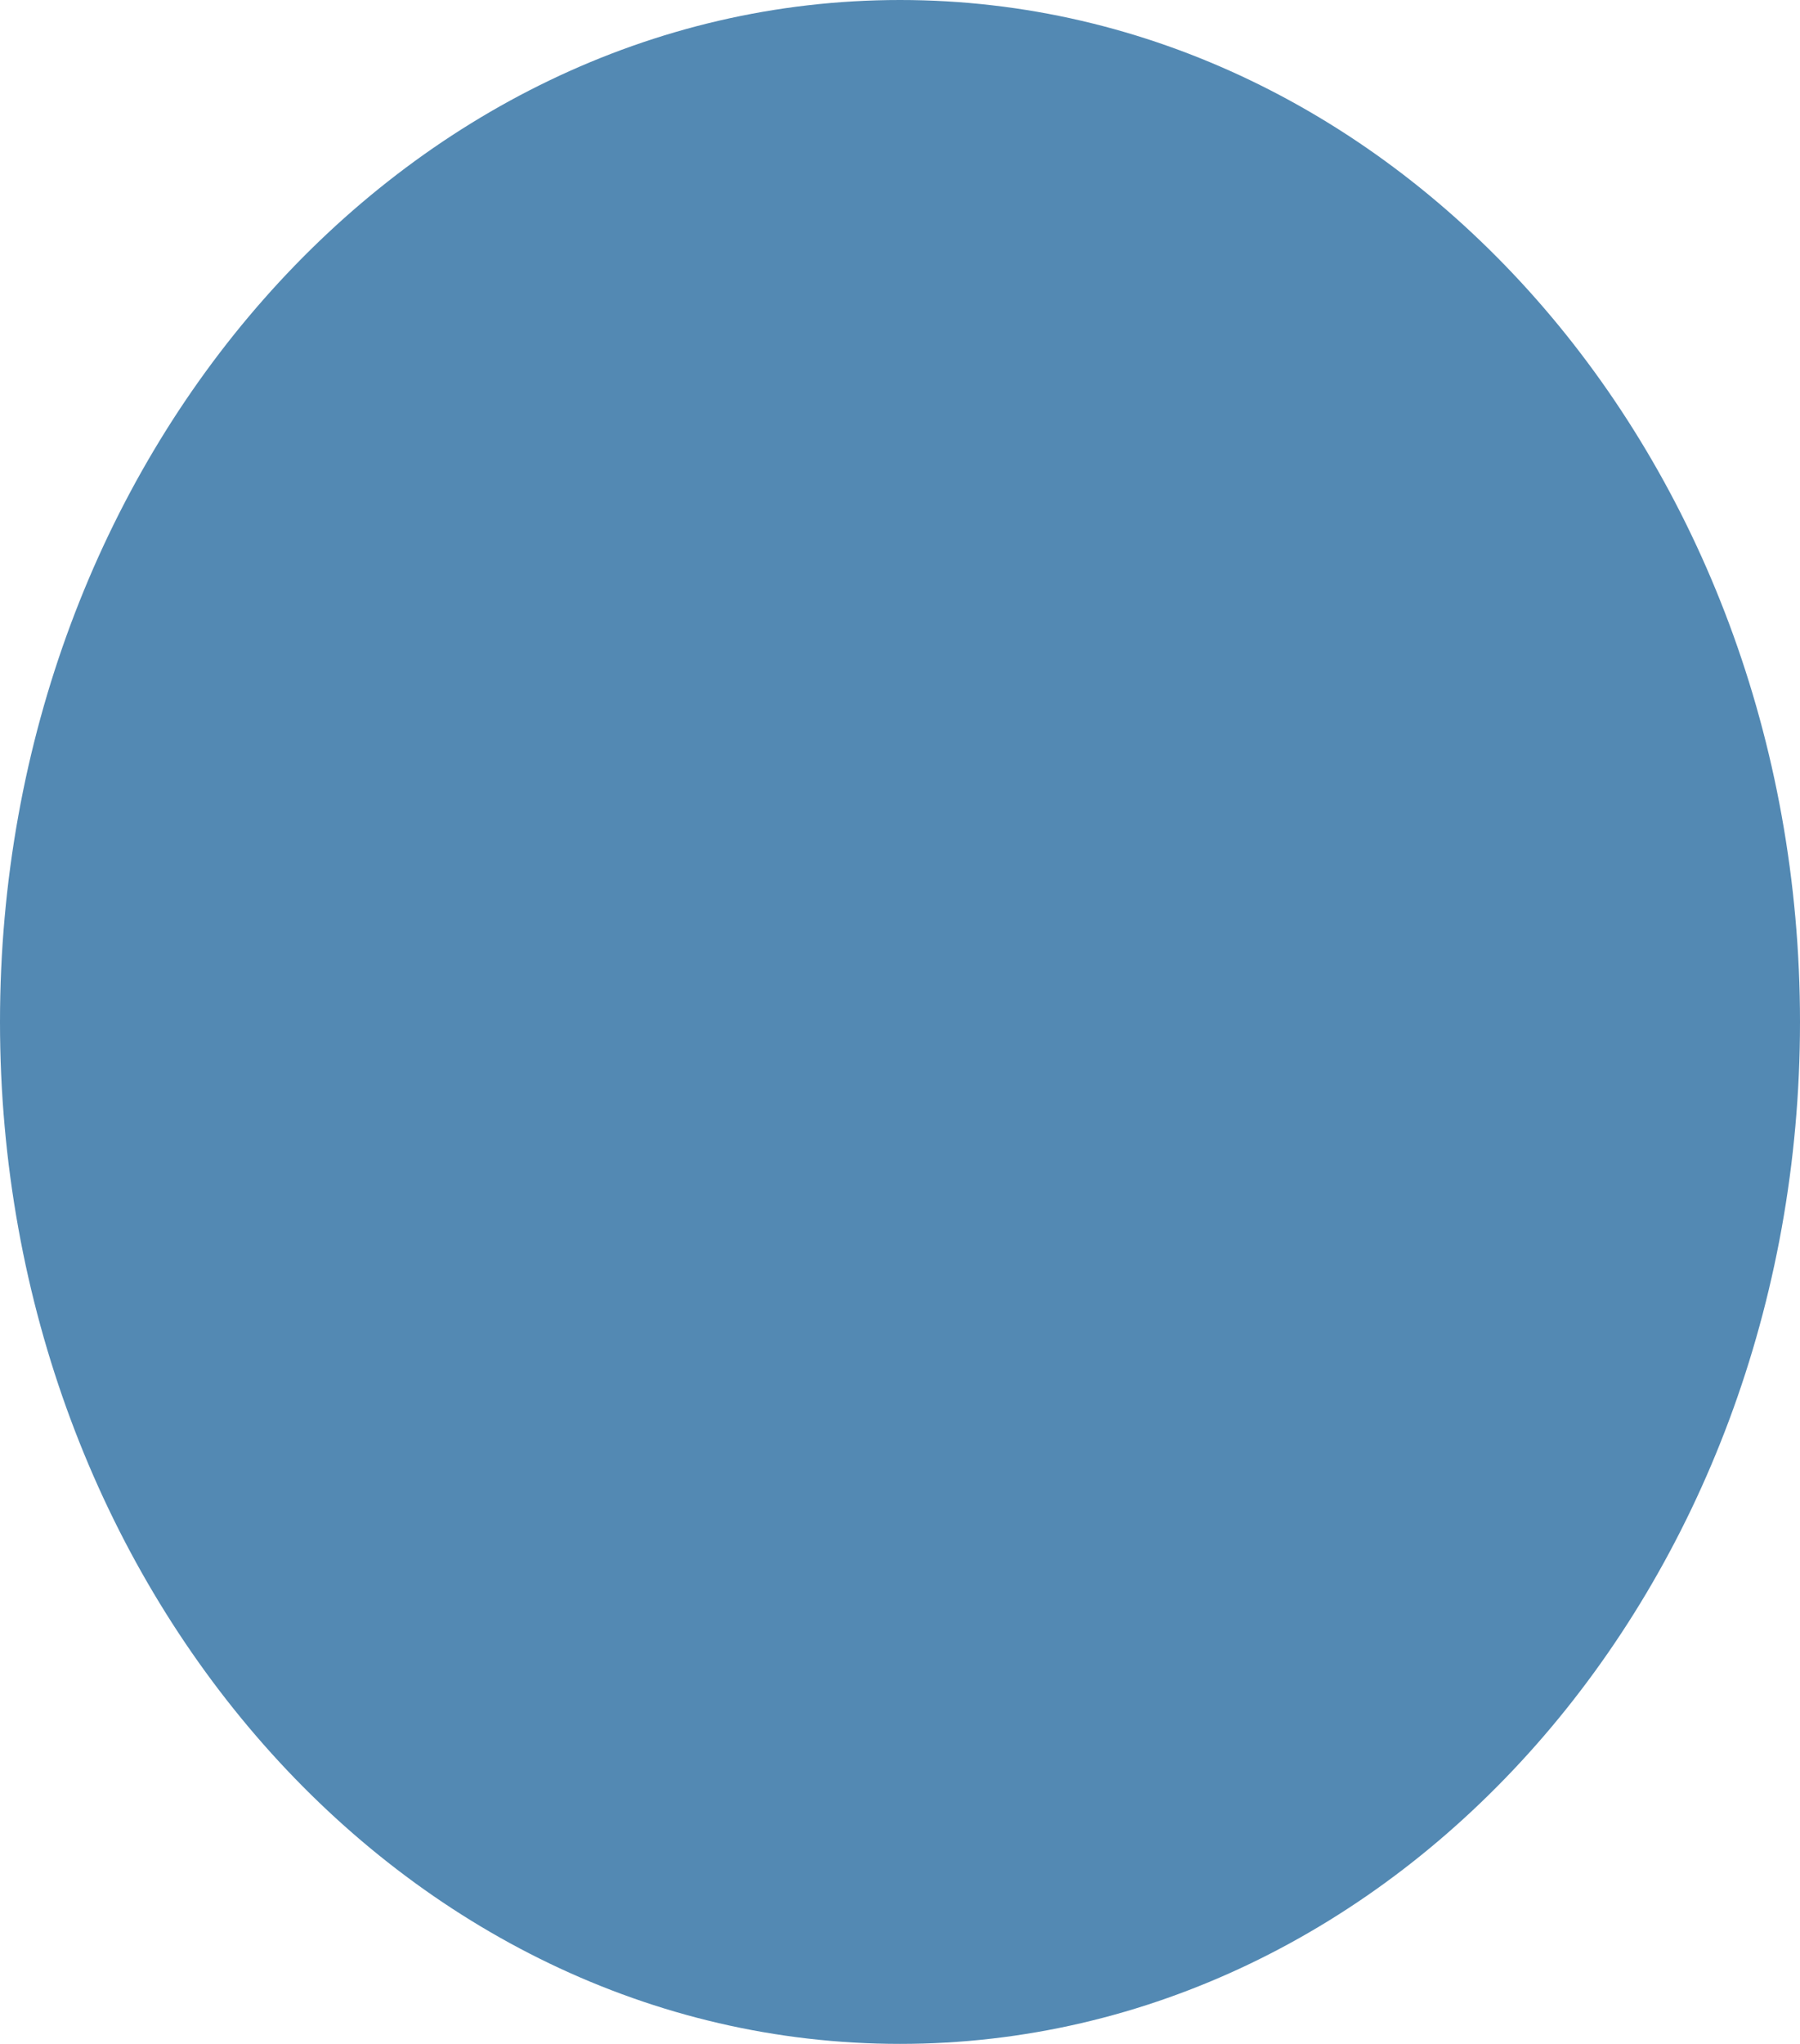 <svg width="37" height="42" viewBox="0 0 37 42" fill="none" xmlns="http://www.w3.org/2000/svg">
<path d="M37 21C37 32.598 28.717 42 18.5 42C8.283 42 0 32.598 0 21C0 9.402 8.283 3.47452e-06 18.5 3.47452e-06C28.717 3.47452e-06 37 9.402 37 21Z" fill="#5389B3"/>
</svg>
